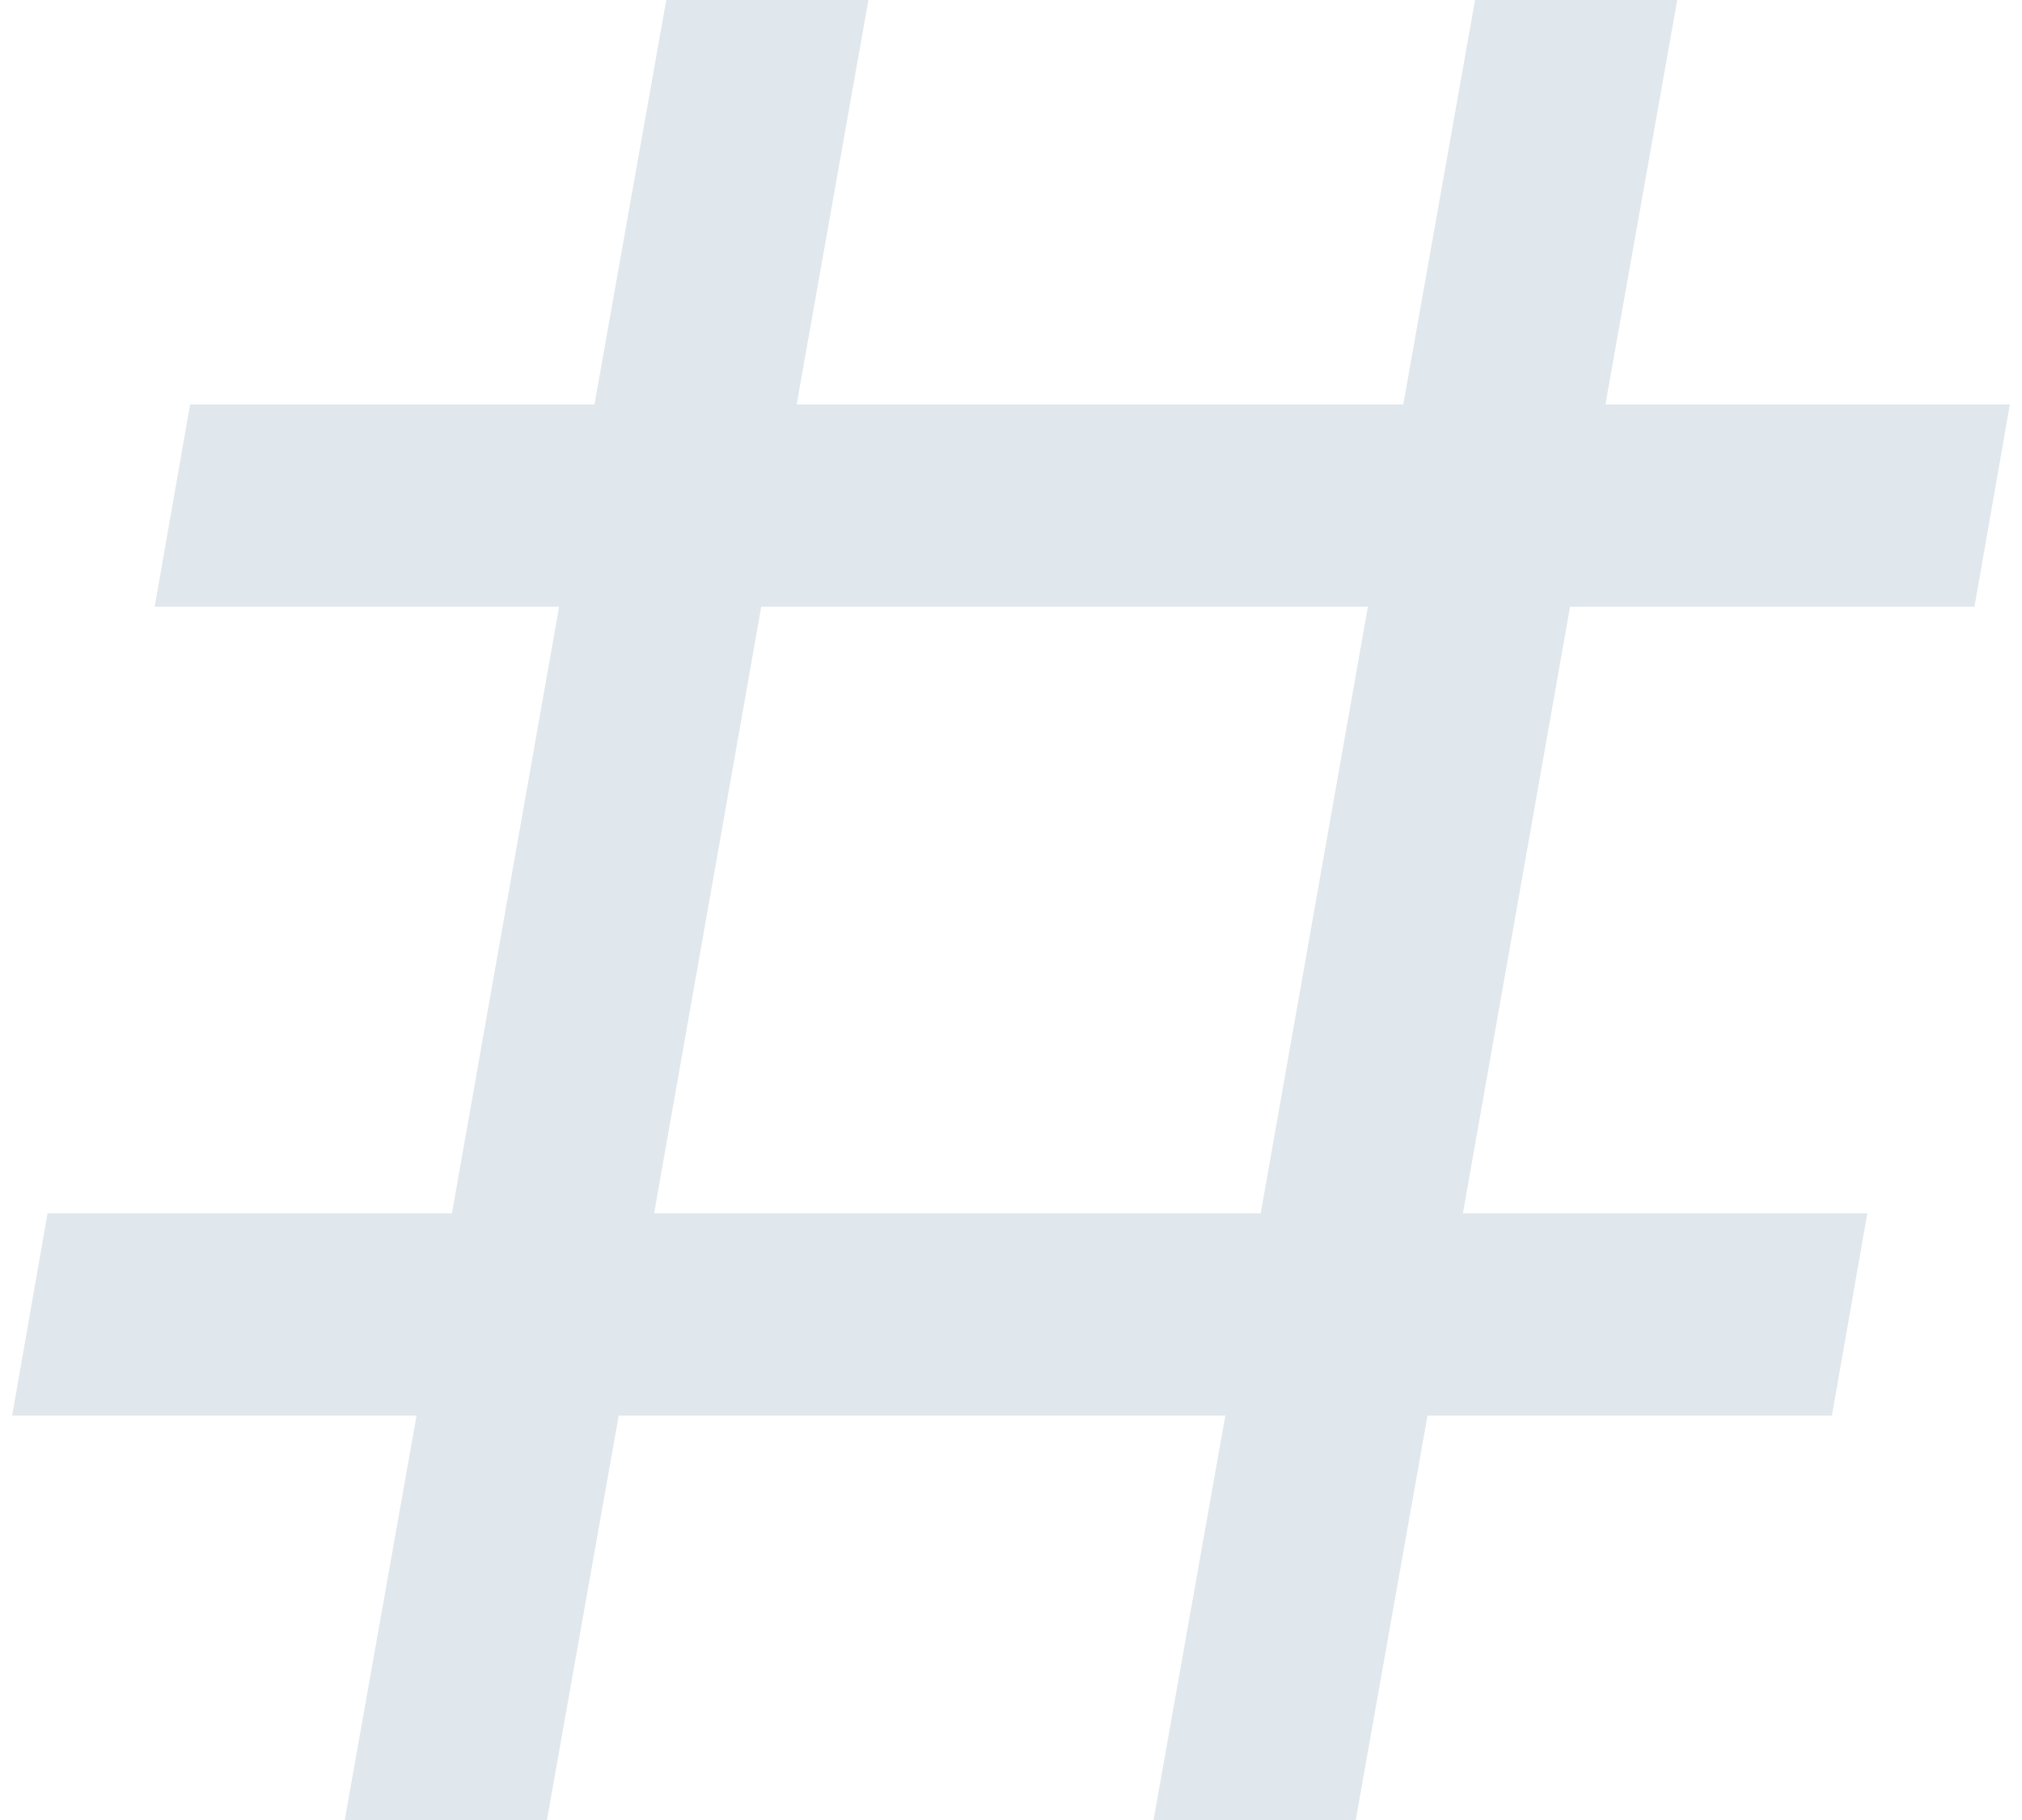 <svg width="20" height="18" viewBox="0 0 20 18" fill="none" xmlns="http://www.w3.org/2000/svg">
<path d="M3.41 18L4.12 14H0.12L0.47 12H4.47L5.53 6H1.53L1.88 4H5.88L6.59 0H8.59L7.88 4H13.88L14.59 0H16.59L15.88 4H19.88L19.53 6H15.53L14.47 12H18.47L18.12 14H14.12L13.41 18H11.41L12.12 14H6.12L5.41 18H3.41ZM7.53 6L6.47 12H12.47L13.53 6H7.53Z" fill="#E1E8ED"/>
</svg>
